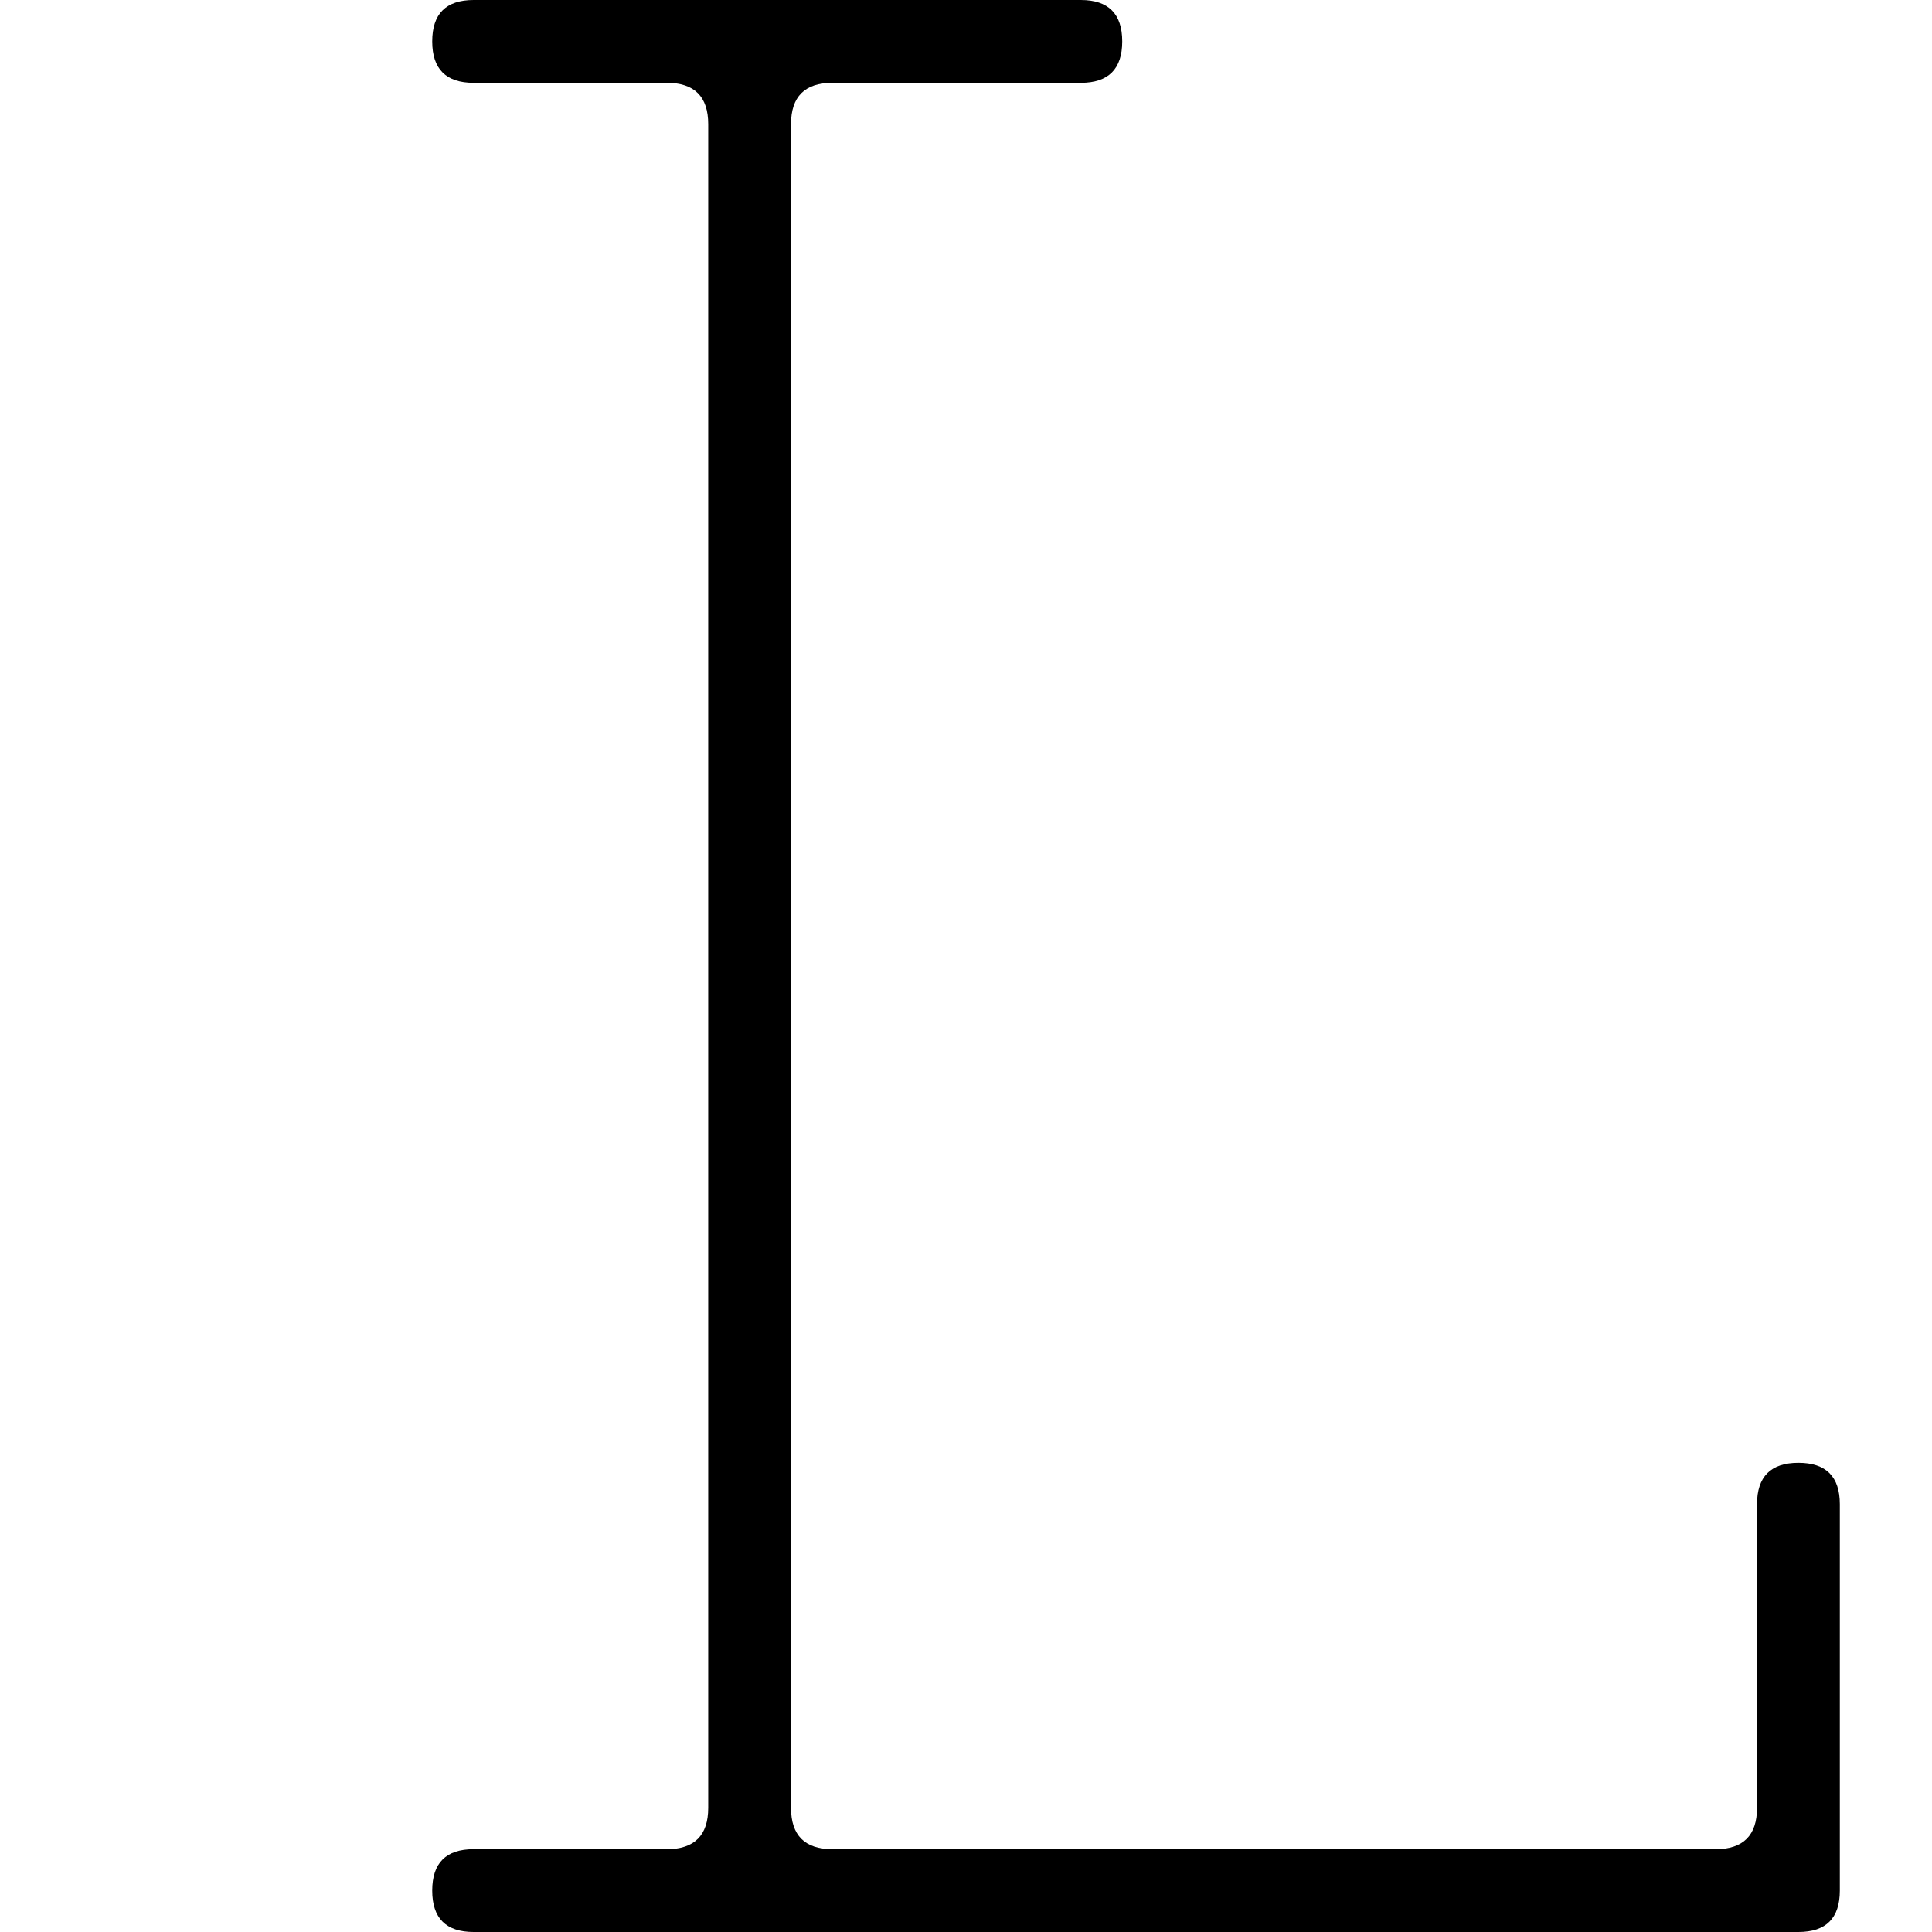 <?xml version="1.0" standalone="no"?><!-- Generator: Gravit.io --><svg xmlns="http://www.w3.org/2000/svg" xmlns:xlink="http://www.w3.org/1999/xlink" style="isolation:isolate" viewBox="0 0 500 500" width="500" height="500"><defs><clipPath id="_clipPath_ffruP5jnnPni3p9TC7ZFHVkAXCj2vkzG"><rect width="500" height="500"/></clipPath></defs><g clip-path="url(#_clipPath_ffruP5jnnPni3p9TC7ZFHVkAXCj2vkzG)"><clipPath id="_clipPath_BwRlIJAAD0c0wrLxPHFoTbgCFjIf8YWH"><rect x="0" y="0" width="500" height="500" transform="matrix(1,0,0,1,0,0)" fill="rgb(255,255,255)"/></clipPath><g clip-path="url(#_clipPath_BwRlIJAAD0c0wrLxPHFoTbgCFjIf8YWH)"><g id="Group"><path d=" M 122.574 500 L 122.574 500 Q 111.86 500 111.86 489.286 L 111.86 489.286 L 111.86 489.286 Q 111.86 478.571 122.574 478.571 L 122.574 478.571 L 172.574 478.571 L 172.574 478.571 Q 183.289 478.571 183.289 467.857 L 183.289 467.857 L 183.289 32.143 L 183.289 32.143 Q 183.289 21.429 172.574 21.429 L 172.574 21.429 L 122.574 21.429 L 122.574 21.429 Q 111.86 21.429 111.86 10.714 L 111.86 10.714 L 111.86 10.714 Q 111.86 0 122.574 0 L 122.574 0 L 279.717 0 L 279.717 0 Q 290.432 0 290.432 10.714 L 290.432 10.714 L 290.432 10.714 Q 290.432 21.429 279.717 21.429 L 279.717 21.429 L 215.432 21.429 L 215.432 21.429 Q 204.717 21.429 204.717 32.143 L 204.717 32.143 L 204.717 467.857 L 204.717 467.857 Q 204.717 478.571 215.432 478.571 L 215.432 478.571 L 444.003 478.571 L 444.003 478.571 Q 454.717 478.571 454.717 467.857 L 454.717 467.857 L 454.717 389.286 L 454.717 389.286 Q 454.717 378.571 465.432 378.571 L 465.432 378.571 L 465.432 378.571 Q 476.146 378.571 476.146 389.286 L 476.146 389.286 L 476.146 489.286 L 476.146 489.286 Q 476.146 500 465.432 500 L 465.432 500 L 122.574 500 Z " fill="rgb(0,0,0)"/></g></g></g></svg>